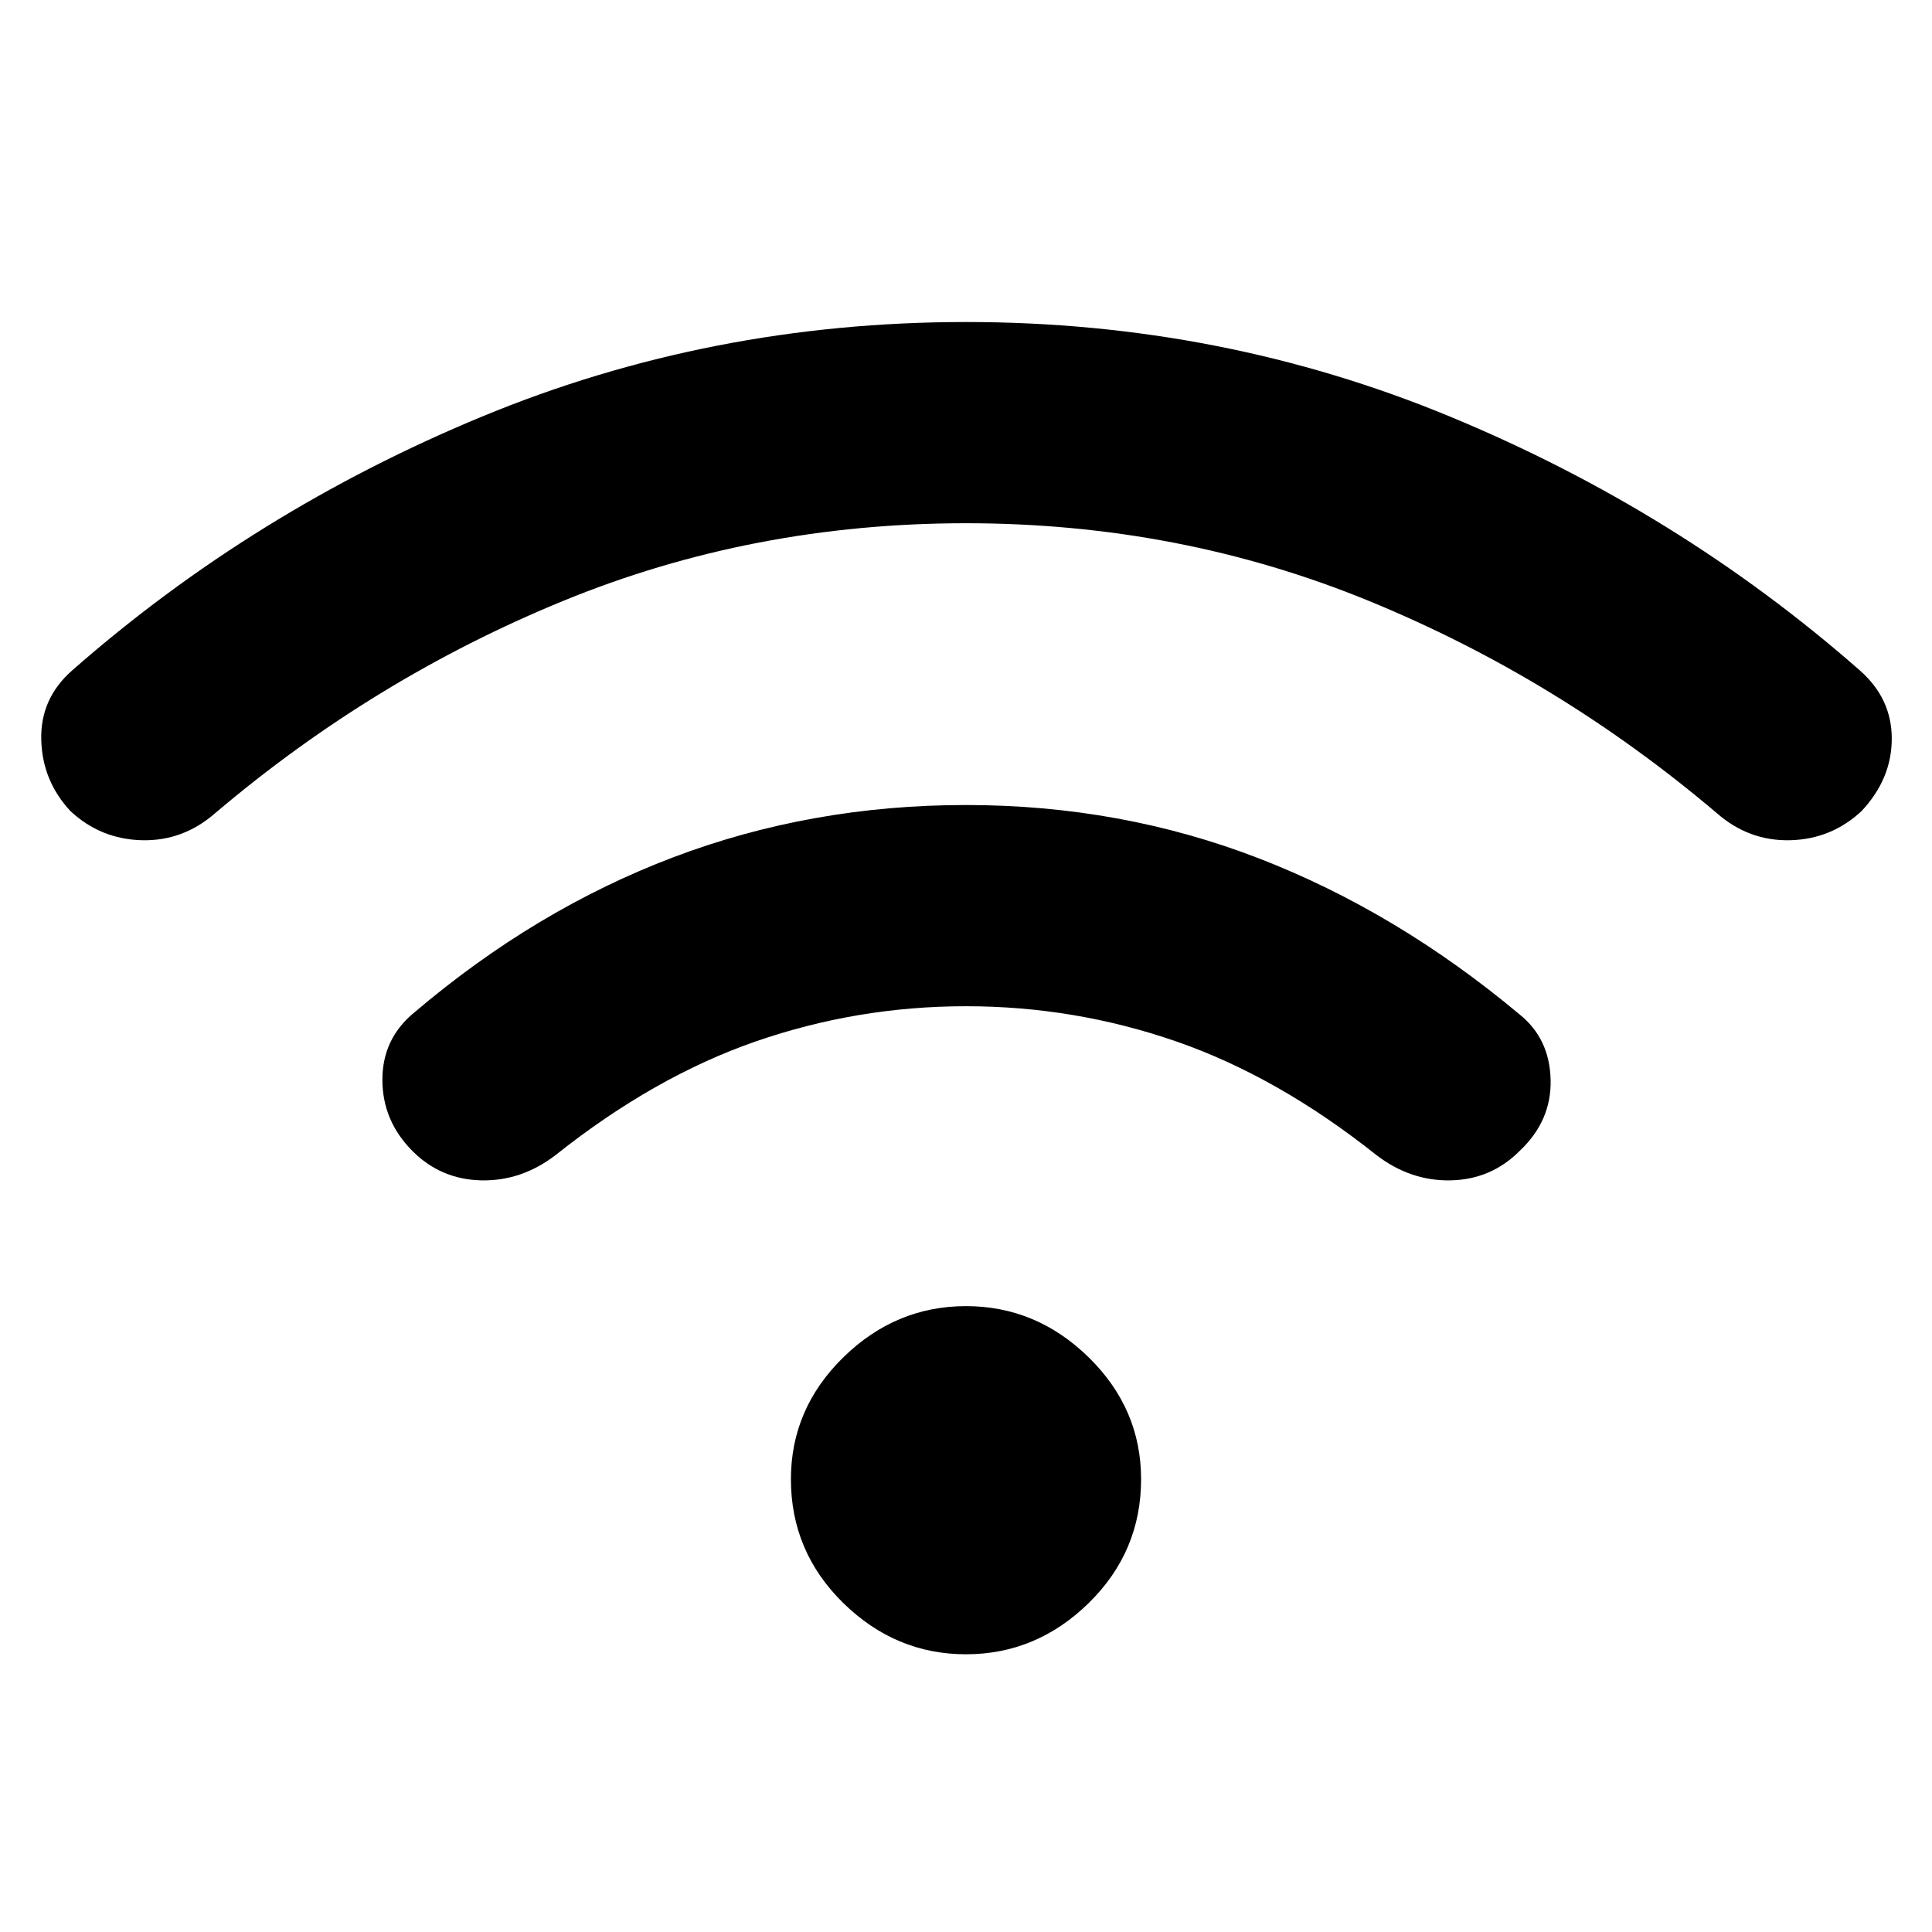 <svg xmlns="http://www.w3.org/2000/svg" height="40" width="40"><path d="M8.542 23.833q-.625-.625-.625-1.479 0-.854.666-1.396 2.5-2.125 5.354-3.208 2.855-1.083 6.063-1.083 3.208 0 6.062 1.104 2.855 1.104 5.396 3.229.625.5.646 1.354.021.854-.646 1.479-.583.584-1.416.605-.834.02-1.542-.521-2.042-1.625-4.146-2.355-2.104-.729-4.354-.729t-4.354.729q-2.104.73-4.146 2.355-.708.541-1.542.521-.833-.021-1.416-.605Zm-7.084-7.041q-.583-.625-.604-1.479-.021-.855.646-1.438 3.75-3.292 8.479-5.25Q14.708 6.667 20 6.667q5.292 0 10.021 1.958 4.729 1.958 8.479 5.25.667.583.667 1.417 0 .833-.625 1.5-.625.583-1.48.604-.854.021-1.52-.563-3.292-2.791-7.209-4.395-3.916-1.605-8.333-1.605t-8.333 1.605q-3.917 1.604-7.209 4.395-.666.584-1.52.563-.855-.021-1.48-.604ZM20 34.25q-1.458 0-2.542-1.062-1.083-1.063-1.083-2.563 0-1.458 1.083-2.521 1.084-1.062 2.542-1.062 1.458 0 2.542 1.062 1.083 1.063 1.083 2.521 0 1.5-1.083 2.563Q21.458 34.25 20 34.25Z"/></svg>